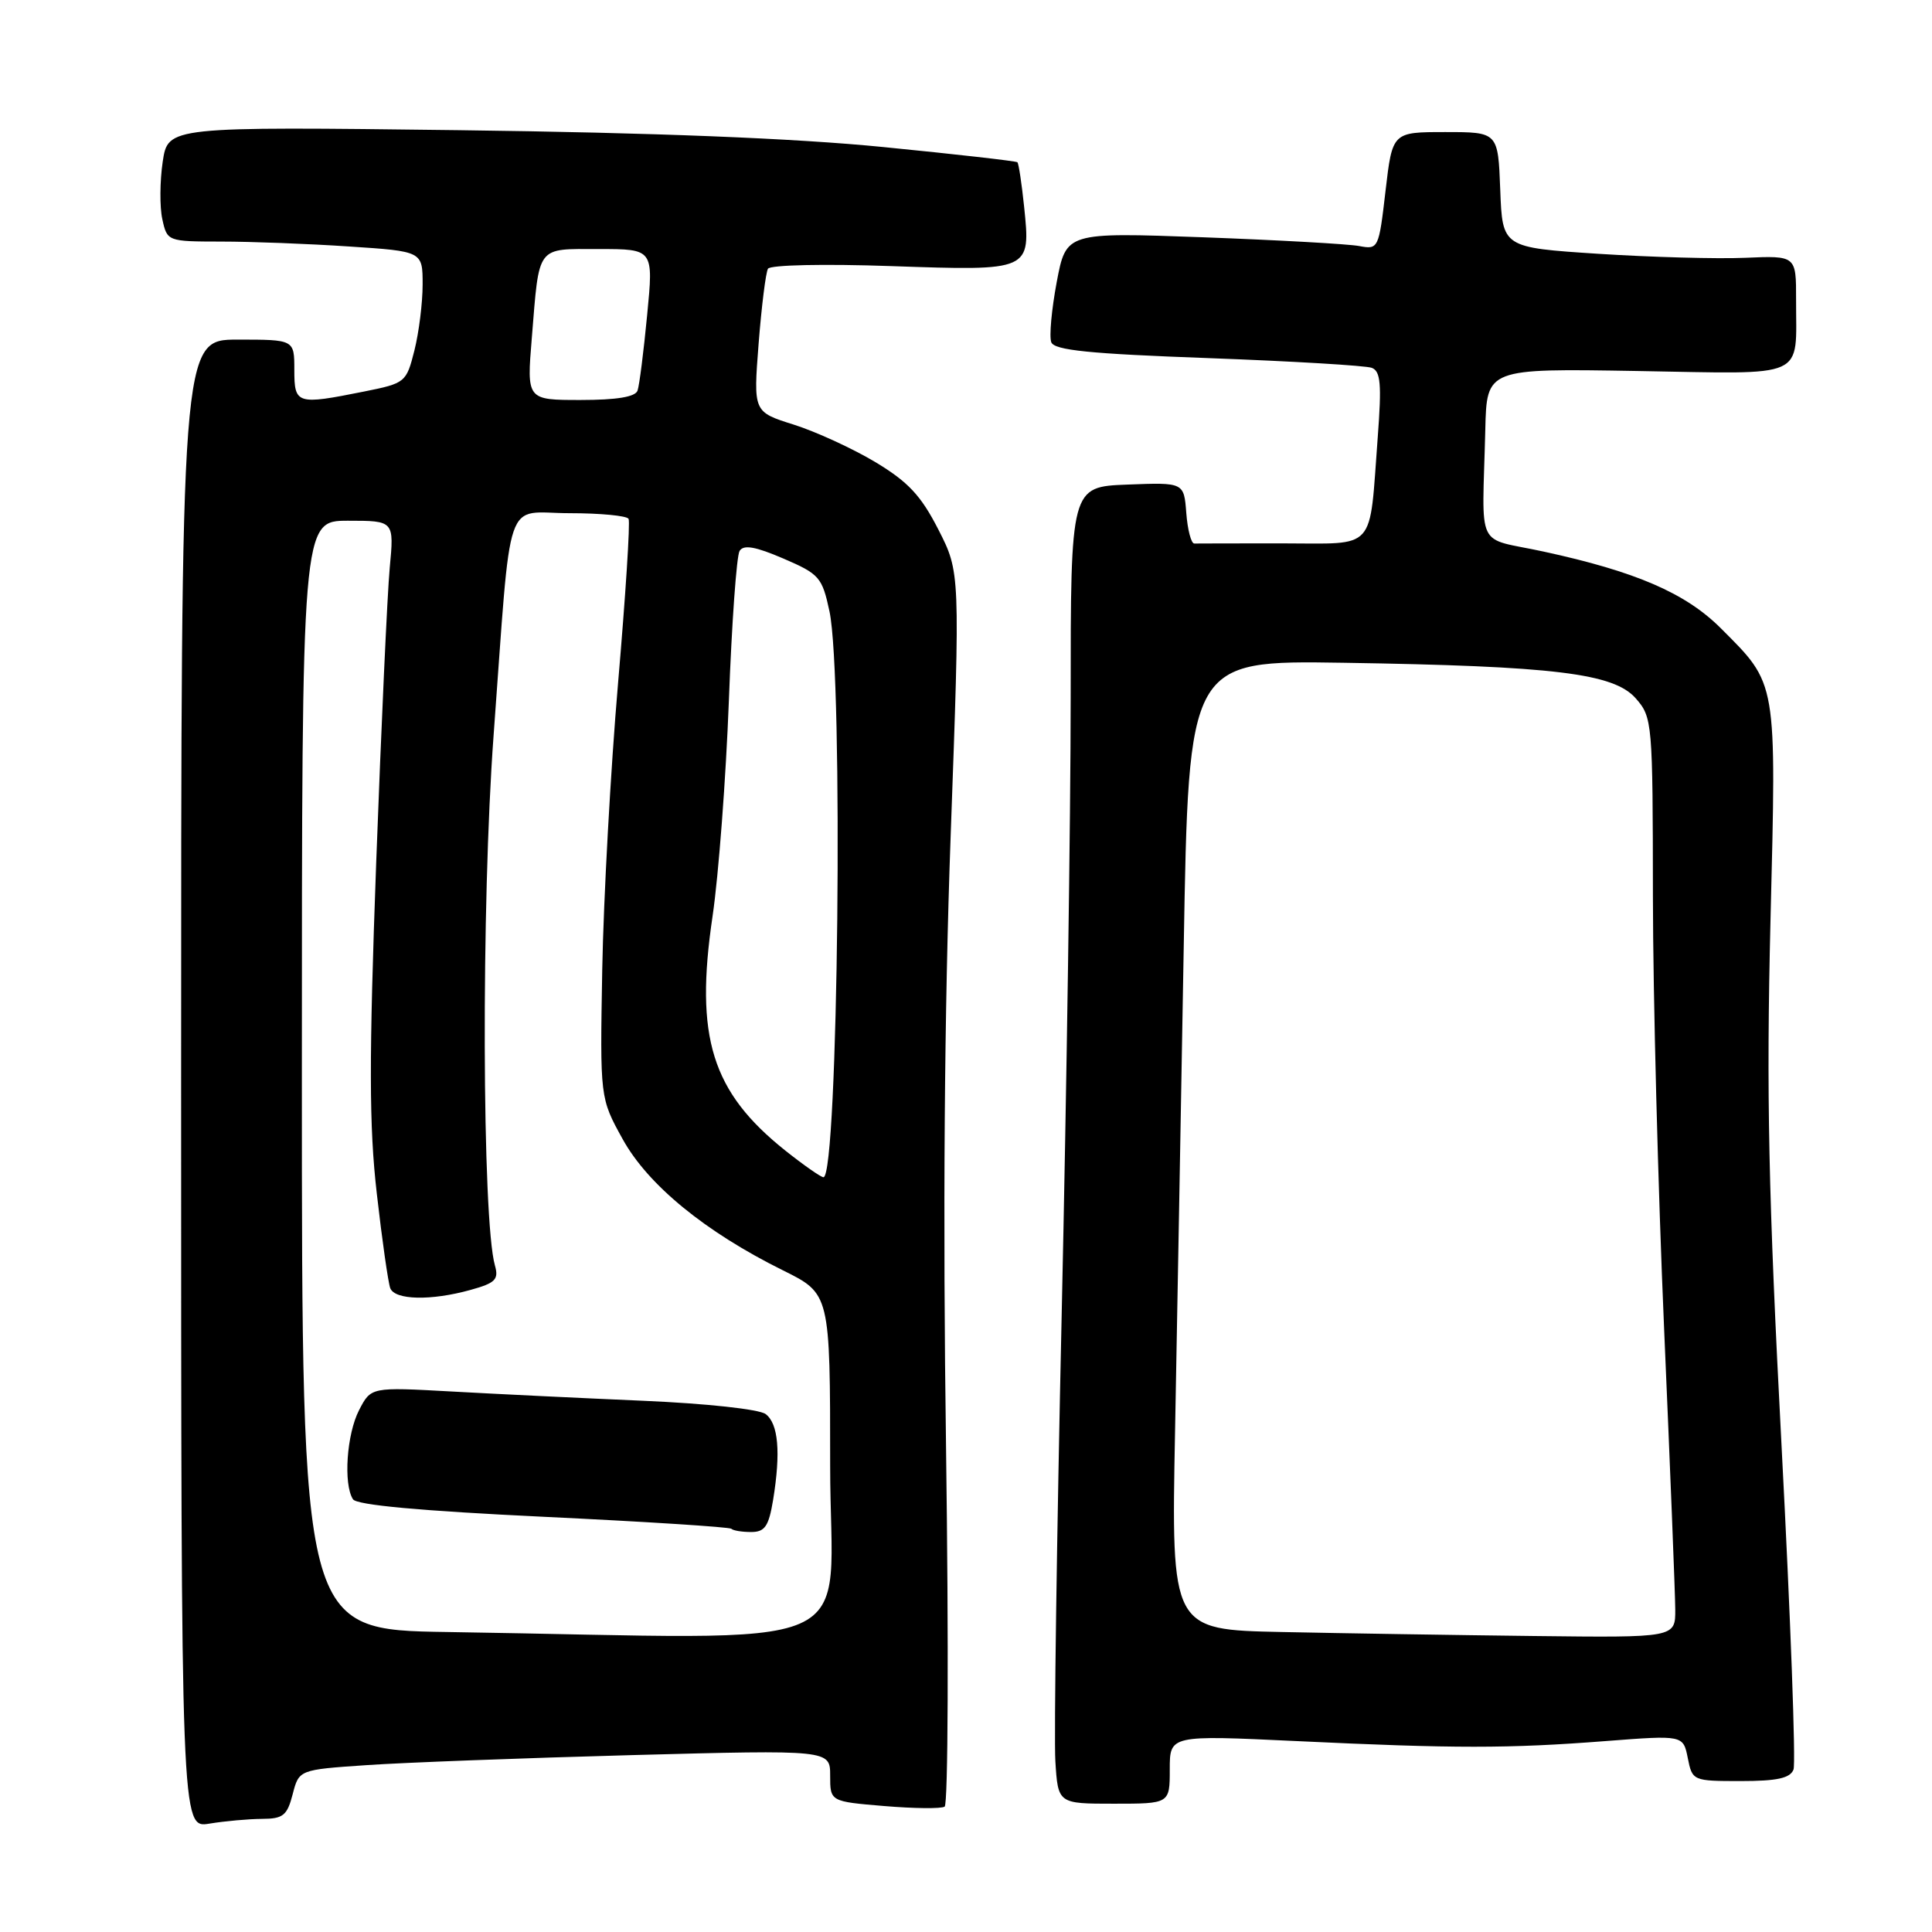 <?xml version="1.0" encoding="UTF-8" standalone="no"?>
<!DOCTYPE svg PUBLIC "-//W3C//DTD SVG 1.1//EN" "http://www.w3.org/Graphics/SVG/1.1/DTD/svg11.dtd" >
<svg xmlns="http://www.w3.org/2000/svg" xmlns:xlink="http://www.w3.org/1999/xlink" version="1.1" viewBox="0 0 256 256">
 <g >
 <path fill="currentColor"
d=" M 34.72 241.01 C 37.51 241.00 38.05 240.57 38.78 237.75 C 39.62 234.50 39.62 234.50 48.56 233.89 C 53.48 233.55 69.31 232.95 83.75 232.56 C 110.00 231.86 110.00 231.86 110.00 235.28 C 110.00 238.71 110.00 238.71 117.17 239.31 C 121.11 239.64 124.71 239.68 125.17 239.39 C 125.63 239.11 125.71 217.87 125.36 192.19 C 124.92 161.20 125.13 133.79 125.97 110.67 C 127.23 75.84 127.23 75.84 124.34 70.17 C 122.03 65.65 120.33 63.84 115.97 61.22 C 112.96 59.42 108.10 57.19 105.16 56.26 C 99.82 54.58 99.82 54.58 100.52 45.54 C 100.91 40.57 101.47 36.10 101.76 35.61 C 102.06 35.10 109.22 34.95 118.11 35.26 C 136.63 35.90 136.58 35.92 135.70 27.38 C 135.38 24.30 134.98 21.66 134.81 21.50 C 134.64 21.34 126.62 20.43 117.00 19.48 C 105.32 18.32 86.65 17.58 60.88 17.25 C 22.26 16.77 22.26 16.77 21.56 21.43 C 21.18 24.00 21.15 27.43 21.51 29.05 C 22.15 31.98 22.20 32.00 29.33 32.01 C 33.27 32.01 40.89 32.30 46.25 32.66 C 56.00 33.30 56.00 33.30 56.00 37.71 C 56.00 40.13 55.51 44.06 54.91 46.44 C 53.84 50.68 53.72 50.78 48.24 51.88 C 39.31 53.67 39.00 53.58 39.00 49.00 C 39.00 45.00 39.00 45.00 31.50 45.00 C 24.00 45.00 24.00 45.00 24.00 143.63 C 24.00 242.26 24.00 242.26 27.75 241.64 C 29.81 241.30 32.95 241.02 34.72 241.01 Z  M 155.00 234.45 C 155.00 229.91 155.00 229.91 171.75 230.70 C 192.76 231.70 199.89 231.70 212.77 230.70 C 223.03 229.91 223.03 229.91 223.64 232.95 C 224.24 235.97 224.32 236.00 230.66 236.00 C 235.48 236.00 237.21 235.62 237.65 234.47 C 237.97 233.63 237.26 214.37 236.07 191.68 C 234.32 158.30 234.04 144.97 234.60 121.95 C 235.39 89.92 235.53 90.77 228.00 83.23 C 223.35 78.59 216.75 75.73 204.50 73.08 C 195.38 71.10 196.41 73.27 196.81 56.91 C 197.00 48.82 197.00 48.82 216.95 49.16 C 239.77 49.55 237.96 50.36 237.99 39.69 C 238.00 33.87 238.00 33.87 231.25 34.16 C 227.54 34.32 218.78 34.08 211.79 33.63 C 199.08 32.80 199.08 32.80 198.79 25.15 C 198.50 17.50 198.50 17.50 191.50 17.50 C 184.50 17.50 184.50 17.50 183.59 25.29 C 182.70 32.97 182.64 33.08 180.09 32.60 C 178.67 32.33 169.35 31.81 159.38 31.44 C 141.27 30.78 141.27 30.78 140.02 37.38 C 139.34 41.01 139.01 44.59 139.30 45.35 C 139.71 46.41 144.36 46.88 160.08 47.45 C 171.21 47.86 180.97 48.44 181.77 48.74 C 182.94 49.19 183.09 50.89 182.56 57.90 C 181.40 73.28 182.55 72.00 169.92 72.00 C 163.91 72.00 158.66 72.01 158.25 72.02 C 157.84 72.03 157.36 70.21 157.19 67.98 C 156.88 63.92 156.88 63.92 149.38 64.21 C 141.87 64.50 141.87 64.50 141.87 92.50 C 141.87 107.90 141.33 144.62 140.68 174.10 C 140.03 203.57 139.65 230.23 139.84 233.35 C 140.19 239.00 140.19 239.00 147.59 239.00 C 155.00 239.00 155.00 239.00 155.00 234.45 Z  M 59.25 216.25 C 40.00 215.96 40.00 215.96 40.00 142.48 C 40.00 69.00 40.00 69.00 46.12 69.00 C 52.23 69.00 52.23 69.00 51.64 75.25 C 51.32 78.69 50.52 96.23 49.85 114.23 C 48.89 140.53 48.90 149.17 49.93 158.17 C 50.63 164.34 51.44 169.97 51.71 170.69 C 52.32 172.27 57.11 172.38 62.35 170.92 C 65.64 170.01 66.11 169.54 65.58 167.68 C 63.87 161.63 63.76 119.72 65.40 97.50 C 67.83 64.63 66.68 68.00 75.49 68.00 C 79.55 68.00 83.07 68.34 83.29 68.75 C 83.52 69.16 82.89 78.94 81.90 90.47 C 80.91 102.00 79.97 119.10 79.80 128.47 C 79.50 145.50 79.50 145.50 82.50 150.93 C 85.86 157.02 93.45 163.23 103.75 168.33 C 110.00 171.43 110.00 171.43 110.00 194.21 C 110.00 219.79 116.14 217.12 59.25 216.25 Z  M 102.44 198.75 C 103.47 192.44 103.14 188.64 101.45 187.37 C 100.59 186.73 93.60 185.97 85.22 185.61 C 77.13 185.26 65.70 184.71 59.83 184.38 C 49.16 183.79 49.16 183.79 47.58 186.85 C 45.94 190.02 45.48 196.64 46.77 198.66 C 47.26 199.43 55.71 200.20 71.99 200.98 C 85.46 201.62 96.67 202.34 96.91 202.57 C 97.14 202.81 98.32 203.00 99.53 203.00 C 101.35 203.00 101.86 202.25 102.44 198.75 Z  M 104.10 152.49 C 94.30 144.69 92.04 137.46 94.42 121.39 C 95.22 115.95 96.19 103.10 96.58 92.83 C 96.96 82.57 97.60 73.64 98.00 73.00 C 98.53 72.14 100.10 72.42 103.80 74.01 C 108.57 76.06 108.94 76.48 109.91 81.01 C 111.77 89.71 111.07 156.02 109.11 155.99 C 108.77 155.98 106.52 154.41 104.10 152.49 Z  M 70.47 44.75 C 71.48 32.36 71.00 33.00 79.37 33.00 C 86.60 33.00 86.60 33.00 85.75 41.75 C 85.29 46.56 84.72 51.06 84.48 51.75 C 84.20 52.59 81.74 53.00 76.93 53.00 C 69.79 53.00 69.79 53.00 70.47 44.75 Z  M 169.85 216.25 C 155.20 215.95 155.20 215.95 155.70 189.72 C 155.97 175.30 156.49 146.40 156.85 125.50 C 157.50 87.50 157.50 87.50 178.00 87.82 C 206.01 88.26 213.84 89.22 216.75 92.54 C 218.95 95.05 219.00 95.68 219.02 118.81 C 219.03 131.84 219.70 157.57 220.50 176.00 C 221.30 194.43 221.97 211.19 221.98 213.25 C 222.00 217.00 222.00 217.00 203.25 216.78 C 192.94 216.66 177.91 216.42 169.85 216.25 Z "/>
</g>
</svg>